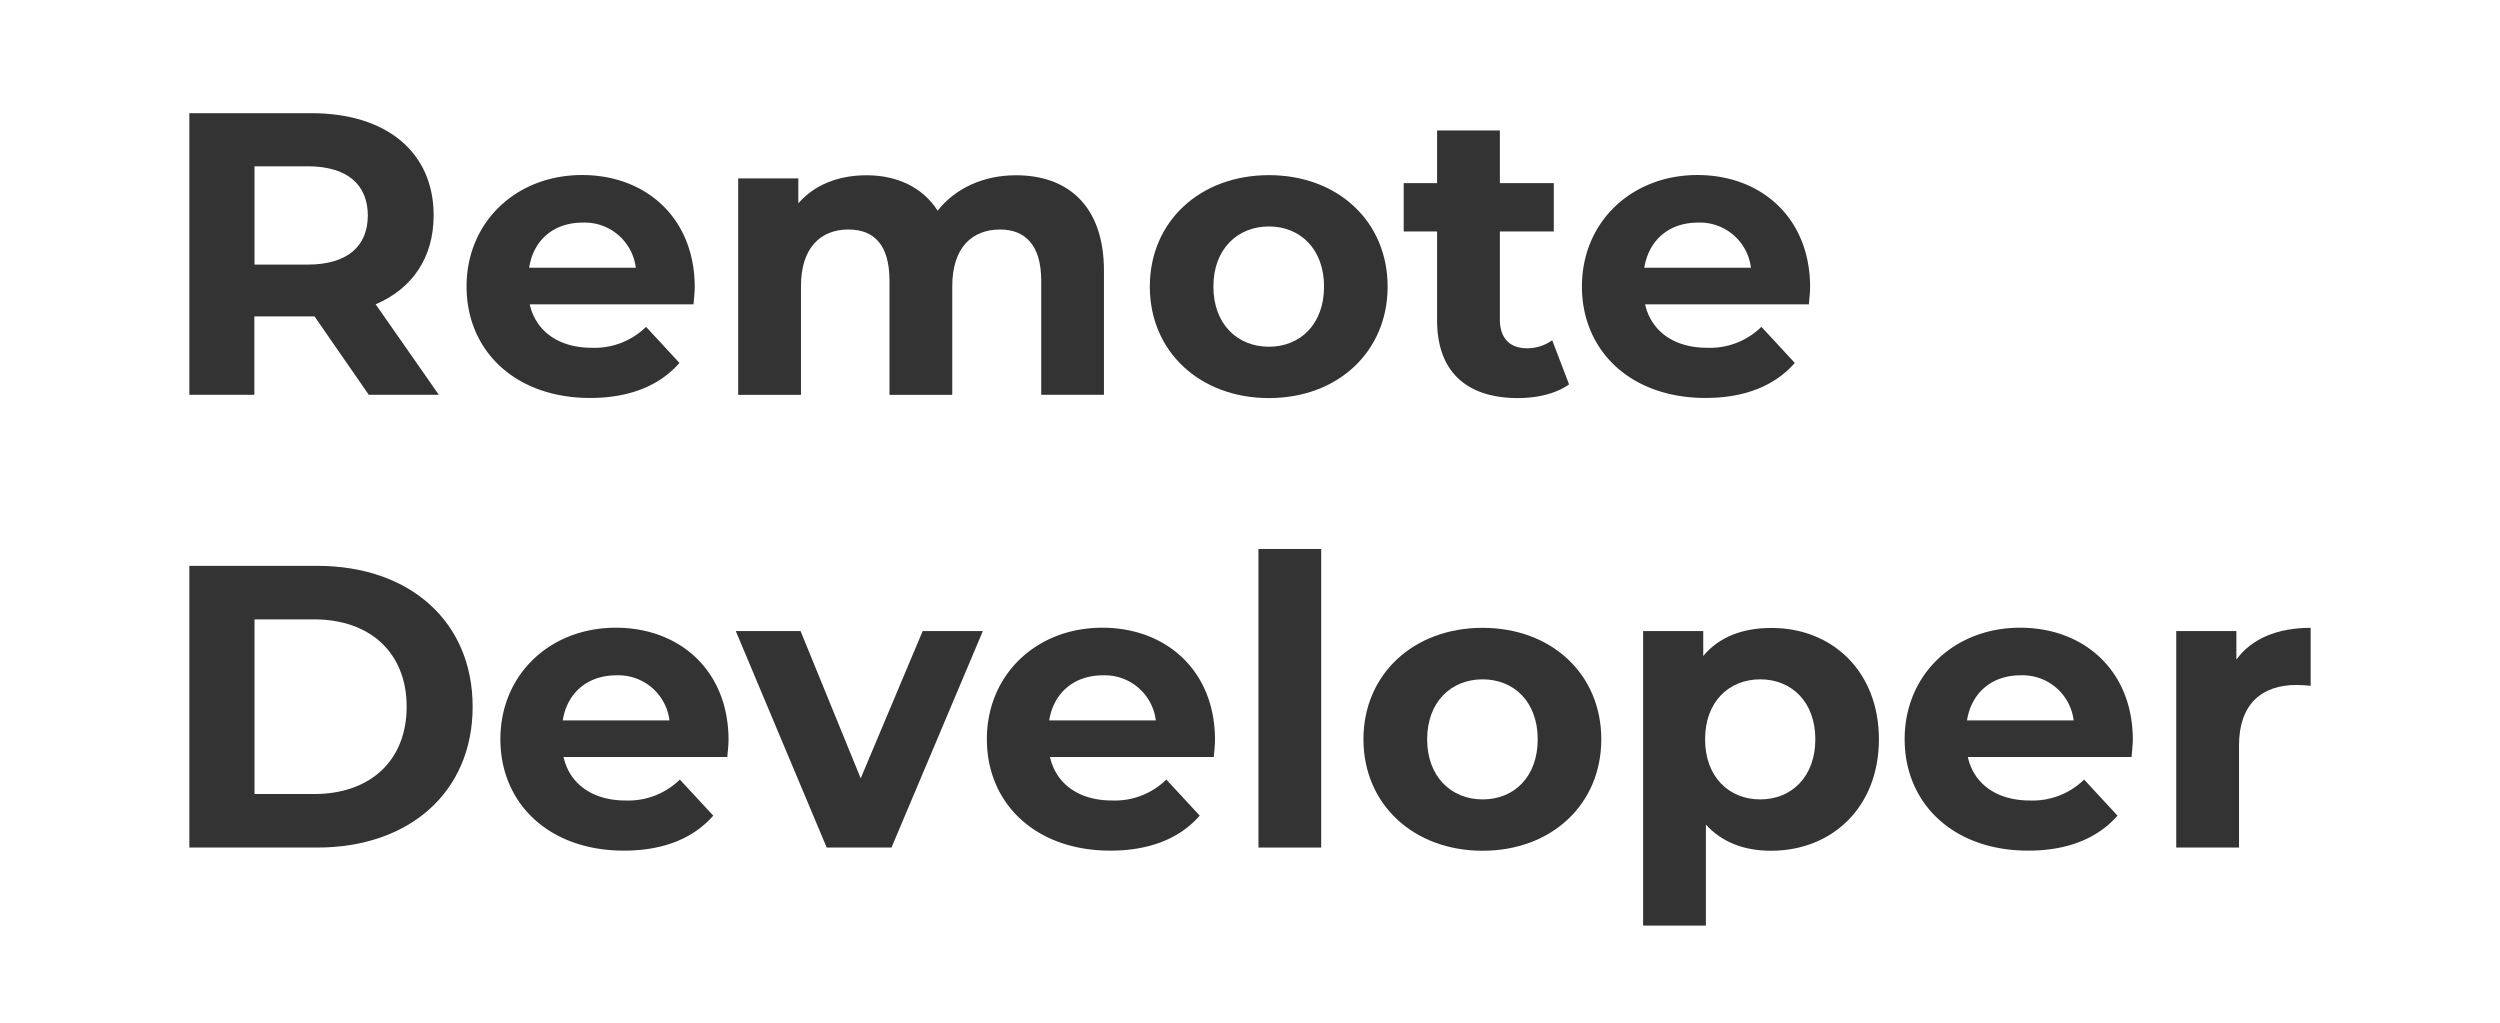 <svg xmlns="http://www.w3.org/2000/svg" viewBox="0 0 623.62 255.12"><defs><style>.cls-1{fill:#fff;}.cls-2{fill:#333;}</style></defs><title>remote-develloper</title><g id="BG"><rect class="cls-1" width="623.62" height="255.12"/></g><g id="Logo"><path class="cls-2" d="M92,98.49,78.45,78.92h-15V98.49H47.23V28.23H77.65c18.77,0,30.52,9.73,30.52,25.49,0,10.55-5.33,18.28-14.46,22.19l15.76,22.58Zm-15.25-57H63.49V66H76.75c9.93,0,15-4.61,15-12.25S86.68,41.48,76.75,41.48Z"/><path class="cls-2" d="M173,75.91H132.14c1.51,6.72,7.24,10.84,15.46,10.84a18.34,18.34,0,0,0,13.56-5.22l8.33,9c-5,5.72-12.55,8.74-22.29,8.74-18.66,0-30.82-11.75-30.82-27.81s12.35-27.8,28.82-27.8c15.86,0,28.1,10.64,28.1,28C173.3,72.9,173.1,74.6,173,75.91ZM132,66.78h26.6A12.84,12.84,0,0,0,145.3,55.53C138.17,55.53,133.05,59.85,132,66.78Z"/><path class="cls-2" d="M275.38,67.58V98.49H259.73V70c0-8.74-3.92-12.75-10.25-12.75-7,0-11.94,4.51-11.94,14.15v27.1H221.88V70c0-8.74-3.71-12.75-10.24-12.75-6.92,0-11.84,4.51-11.84,14.15v27.1H184.14v-54h15v6.22c4-4.62,10-7,17-7,7.53,0,13.95,2.91,17.76,8.83,4.32-5.52,11.35-8.83,19.48-8.83C266.15,43.69,275.38,51.11,275.38,67.58Z"/><path class="cls-2" d="M286.82,71.49c0-16.26,12.54-27.8,29.71-27.8s29.61,11.54,29.61,27.8S333.69,99.3,316.53,99.3,286.82,87.75,286.82,71.49Zm43.46,0c0-9.34-5.92-15-13.75-15s-13.85,5.62-13.85,15,6,15,13.85,15S330.28,80.83,330.28,71.49Z"/><path class="cls-2" d="M391.4,95.88c-3.21,2.31-7.93,3.42-12.75,3.42-12.74,0-20.17-6.53-20.17-19.38V57.74h-8.33V45.69h8.33V32.54h15.66V45.69h13.45V57.74H374.14v22c0,4.62,2.51,7.13,6.72,7.13a10.55,10.55,0,0,0,6.33-2Z"/><path class="cls-2" d="M451.23,75.91H410.37c1.51,6.72,7.23,10.84,15.46,10.84a18.31,18.31,0,0,0,13.55-5.22l8.33,9c-5,5.72-12.54,8.74-22.28,8.74-18.67,0-30.82-11.75-30.82-27.81s12.35-27.8,28.81-27.8c15.86,0,28.11,10.64,28.11,28C451.53,72.9,451.32,74.6,451.23,75.91Zm-41.06-9.13h26.6a12.83,12.83,0,0,0-13.25-11.25C416.39,55.53,411.28,59.85,410.17,66.78Z"/><path class="cls-2" d="M47.23,141.15H79.15c23,0,38.75,13.85,38.75,35.13s-15.76,35.14-38.75,35.14H47.23Zm31.12,56.92c14,0,23.09-8.33,23.09-21.79S92.3,154.5,78.35,154.5H63.49v43.57Z"/><path class="cls-2" d="M181.43,188.83H140.58c1.5,6.73,7.23,10.85,15.46,10.85a18.37,18.37,0,0,0,13.55-5.22l8.33,9c-5,5.72-12.55,8.73-22.28,8.73-18.67,0-30.82-11.74-30.82-27.81s12.34-27.8,28.81-27.8c15.86,0,28.1,10.64,28.1,28C181.73,185.82,181.53,187.53,181.43,188.83Zm-41.05-9.13H167a12.84,12.84,0,0,0-13.25-11.24C146.6,168.46,141.48,172.77,140.38,179.7Z"/><path class="cls-2" d="M245.17,157.42l-22.79,54H206.22l-22.68-54H199.7l15,36.73,15.46-36.73Z"/><path class="cls-2" d="M302.78,188.83H261.92c1.51,6.73,7.23,10.85,15.46,10.85a18.38,18.38,0,0,0,13.56-5.22l8.33,9c-5,5.72-12.55,8.73-22.29,8.73-18.67,0-30.81-11.74-30.81-27.81s12.34-27.8,28.8-27.8c15.86,0,28.11,10.64,28.11,28C303.08,185.82,302.88,187.53,302.78,188.83Zm-41.06-9.13h26.6a12.82,12.82,0,0,0-13.24-11.24C268,168.46,262.83,172.77,261.72,179.7Z"/><path class="cls-2" d="M313.92,136.94h15.65v74.48H313.92Z"/><path class="cls-2" d="M340.11,184.41c0-16.26,12.55-27.8,29.72-27.8s29.61,11.54,29.61,27.8S387,212.22,369.83,212.22,340.11,200.68,340.11,184.41Zm43.47,0c0-9.33-5.93-14.95-13.75-14.95S356,175.08,356,184.41s6,15,13.86,15S383.58,193.75,383.58,184.41Z"/><path class="cls-2" d="M468.69,184.41c0,17-11.74,27.81-26.9,27.81-6.72,0-12.24-2.11-16.26-6.52v25.19H409.87V157.42h15v6.22c3.91-4.72,9.74-7,17-7C457,156.61,468.69,167.45,468.69,184.41Zm-15.86,0c0-9.33-5.92-14.95-13.75-14.95s-13.75,5.62-13.75,14.95,5.92,15,13.75,15S452.83,193.75,452.83,184.41Z"/><path class="cls-2" d="M531.72,188.83H490.87c1.5,6.73,7.23,10.85,15.46,10.85a18.35,18.35,0,0,0,13.55-5.22l8.33,9c-5,5.72-12.55,8.73-22.29,8.73-18.66,0-30.81-11.74-30.81-27.81s12.35-27.8,28.81-27.8c15.86,0,28.11,10.64,28.11,28C532,185.82,531.82,187.53,531.72,188.83Zm-41.05-9.13h26.6A12.82,12.82,0,0,0,504,168.46C496.89,168.46,491.77,172.77,490.67,179.7Z"/><path class="cls-2" d="M576.39,156.61v14.45c-1.31-.09-2.31-.2-3.52-.2-8.63,0-14.35,4.72-14.35,15.06v25.5H542.86v-54h15v7.12C561.63,159.32,568.06,156.61,576.39,156.61Z"/></g></svg>